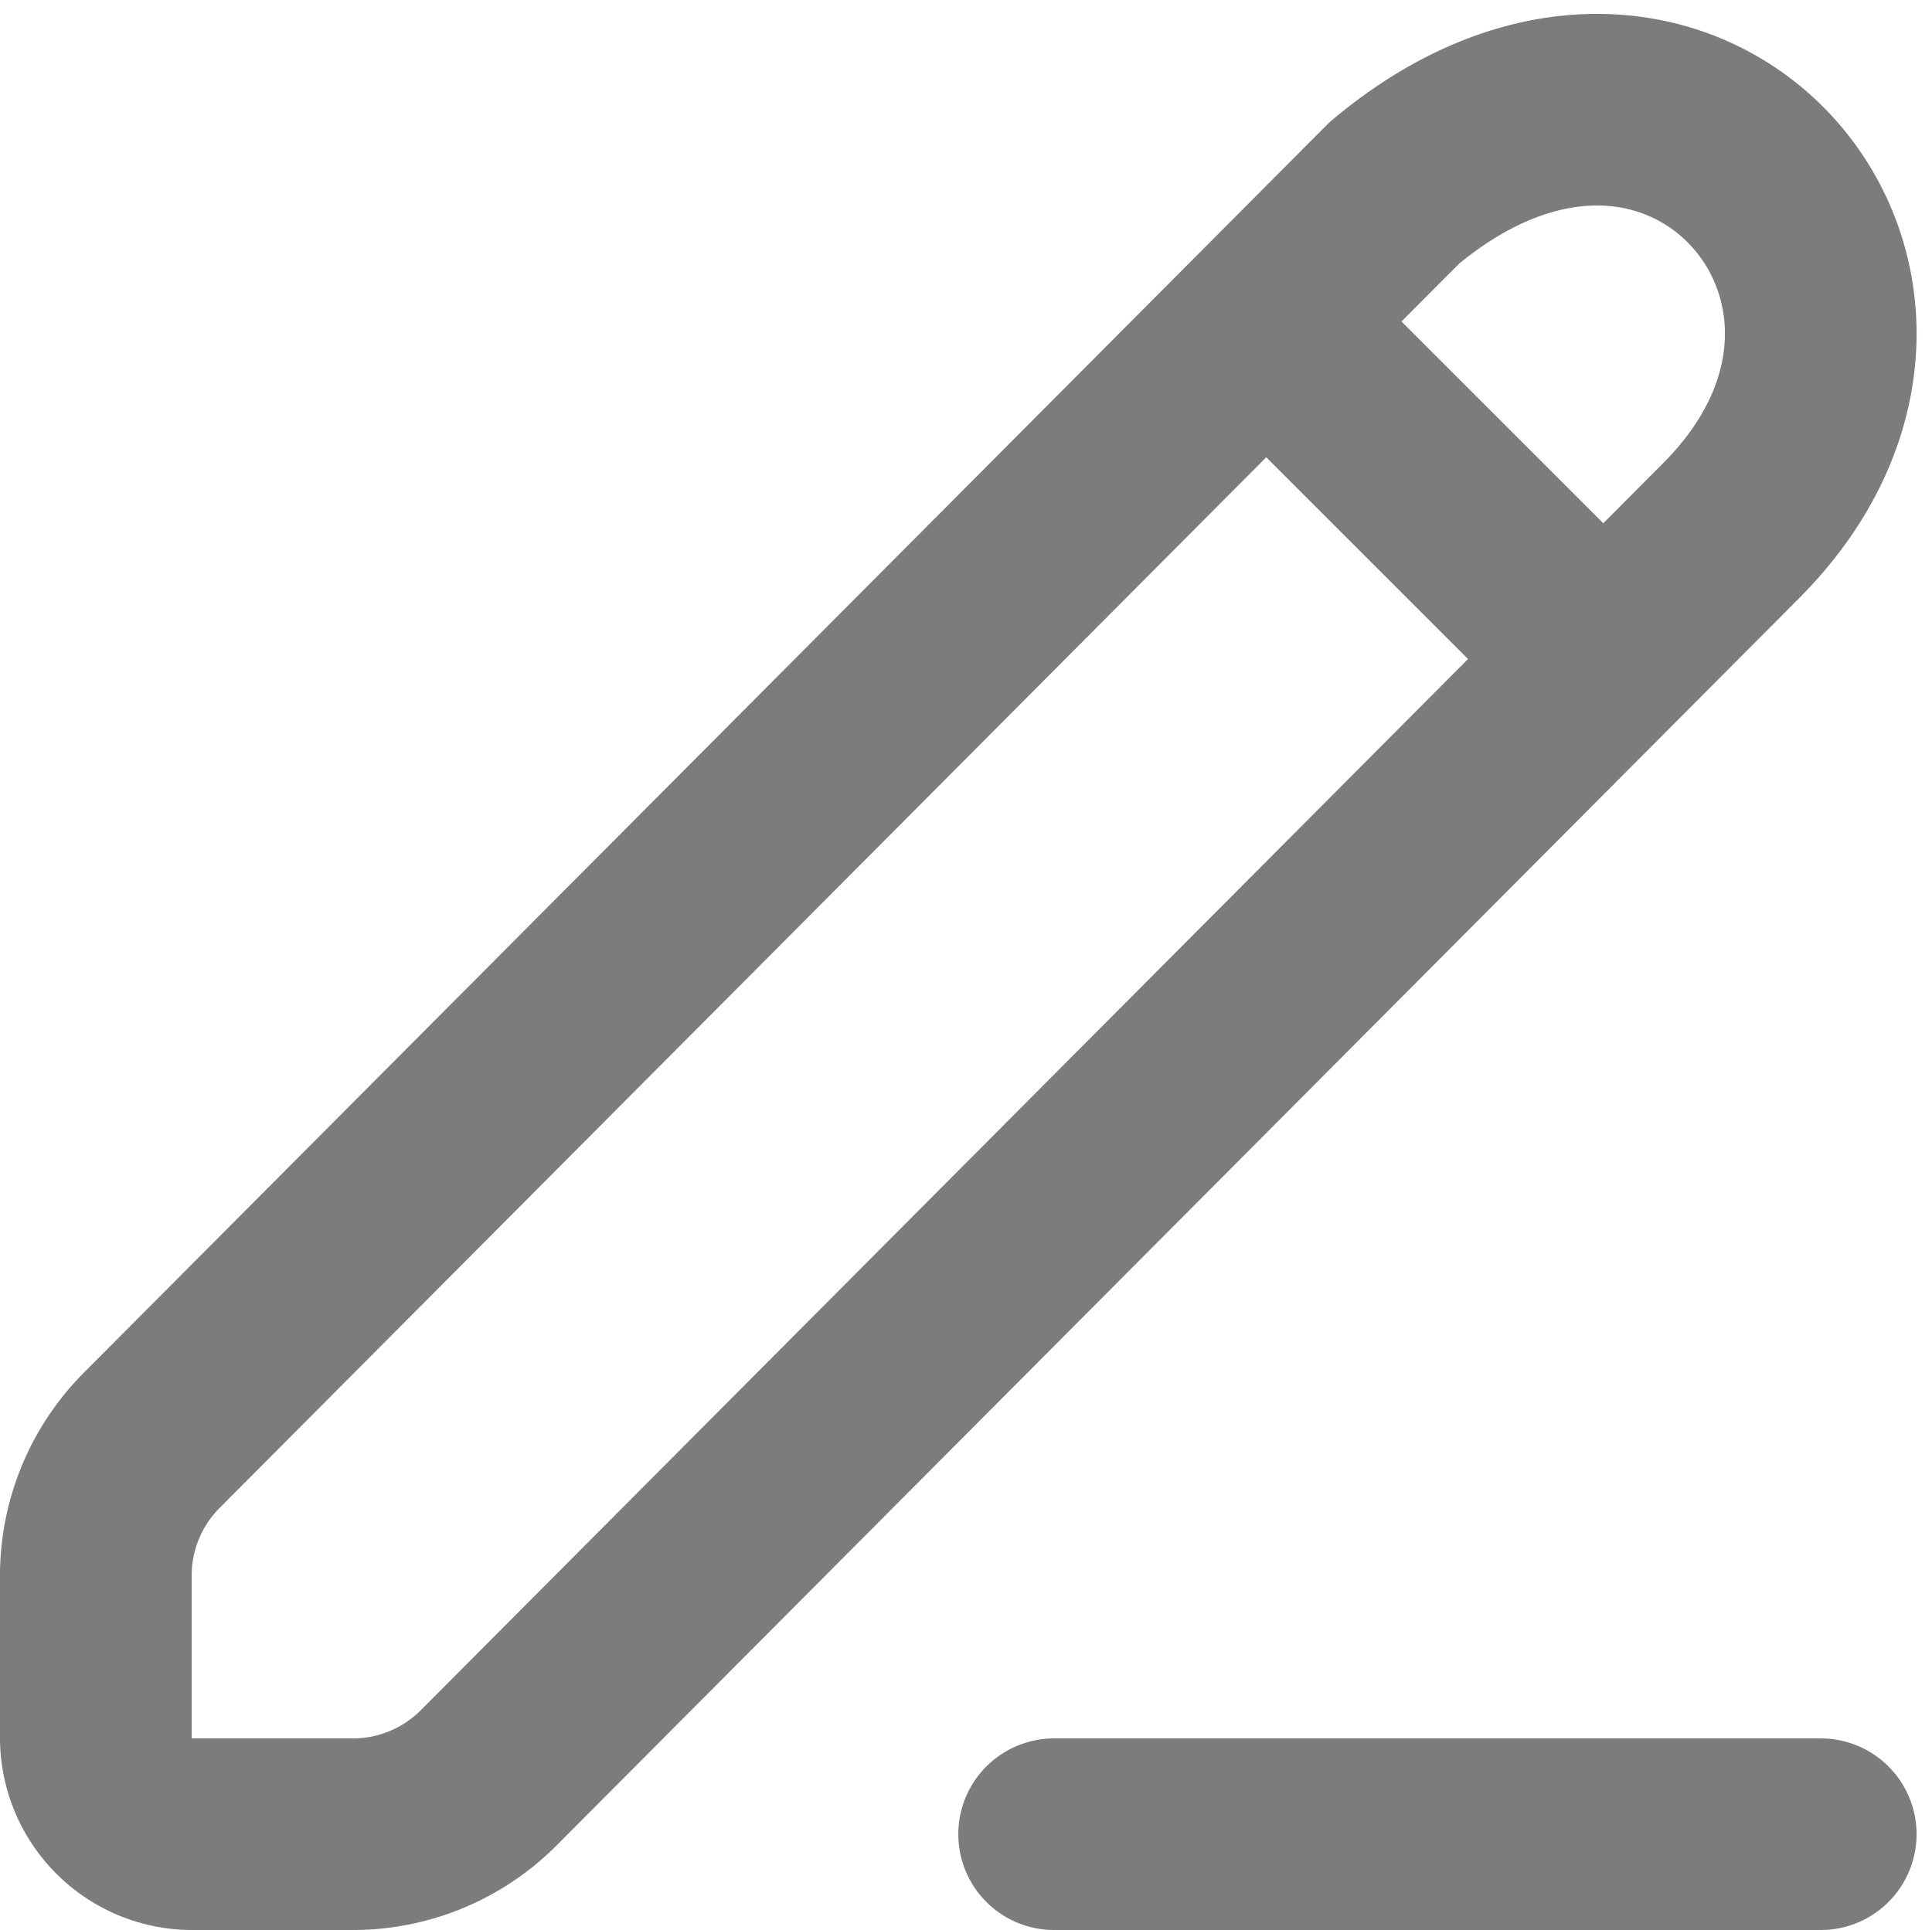 <svg xmlns="http://www.w3.org/2000/svg" width="20.161" height="20.145" viewBox="0 0 20.161 20.145">
  <g id="editIcon" transform="translate(-2 -1.855)">
    <path id="Path_4" data-name="Path 4" d="M13,21h8" fill="none" stroke="#7c7c7c" stroke-linecap="round" stroke-linejoin="round" stroke-width="2"/>
    <path id="Path_5" data-name="Path 5" d="M20.065,7.394,7.1,20.411A2,2,0,0,1,5.683,21H4a1.007,1.007,0,0,1-1-1.008V18.3a2,2,0,0,1,.583-1.411L16.552,3.867C19.563,1.347,22.575,4.875,20.065,7.394Z" fill="none" stroke="#7c7c7c" stroke-linecap="round" stroke-linejoin="round" stroke-width="2"/>
    <path id="Path_6" data-name="Path 6" d="M15.31,5.31l3.418,3.418" fill="none" stroke="#7c7c7c" stroke-linecap="round" stroke-linejoin="round" stroke-width="2"/>
  </g>
</svg>
